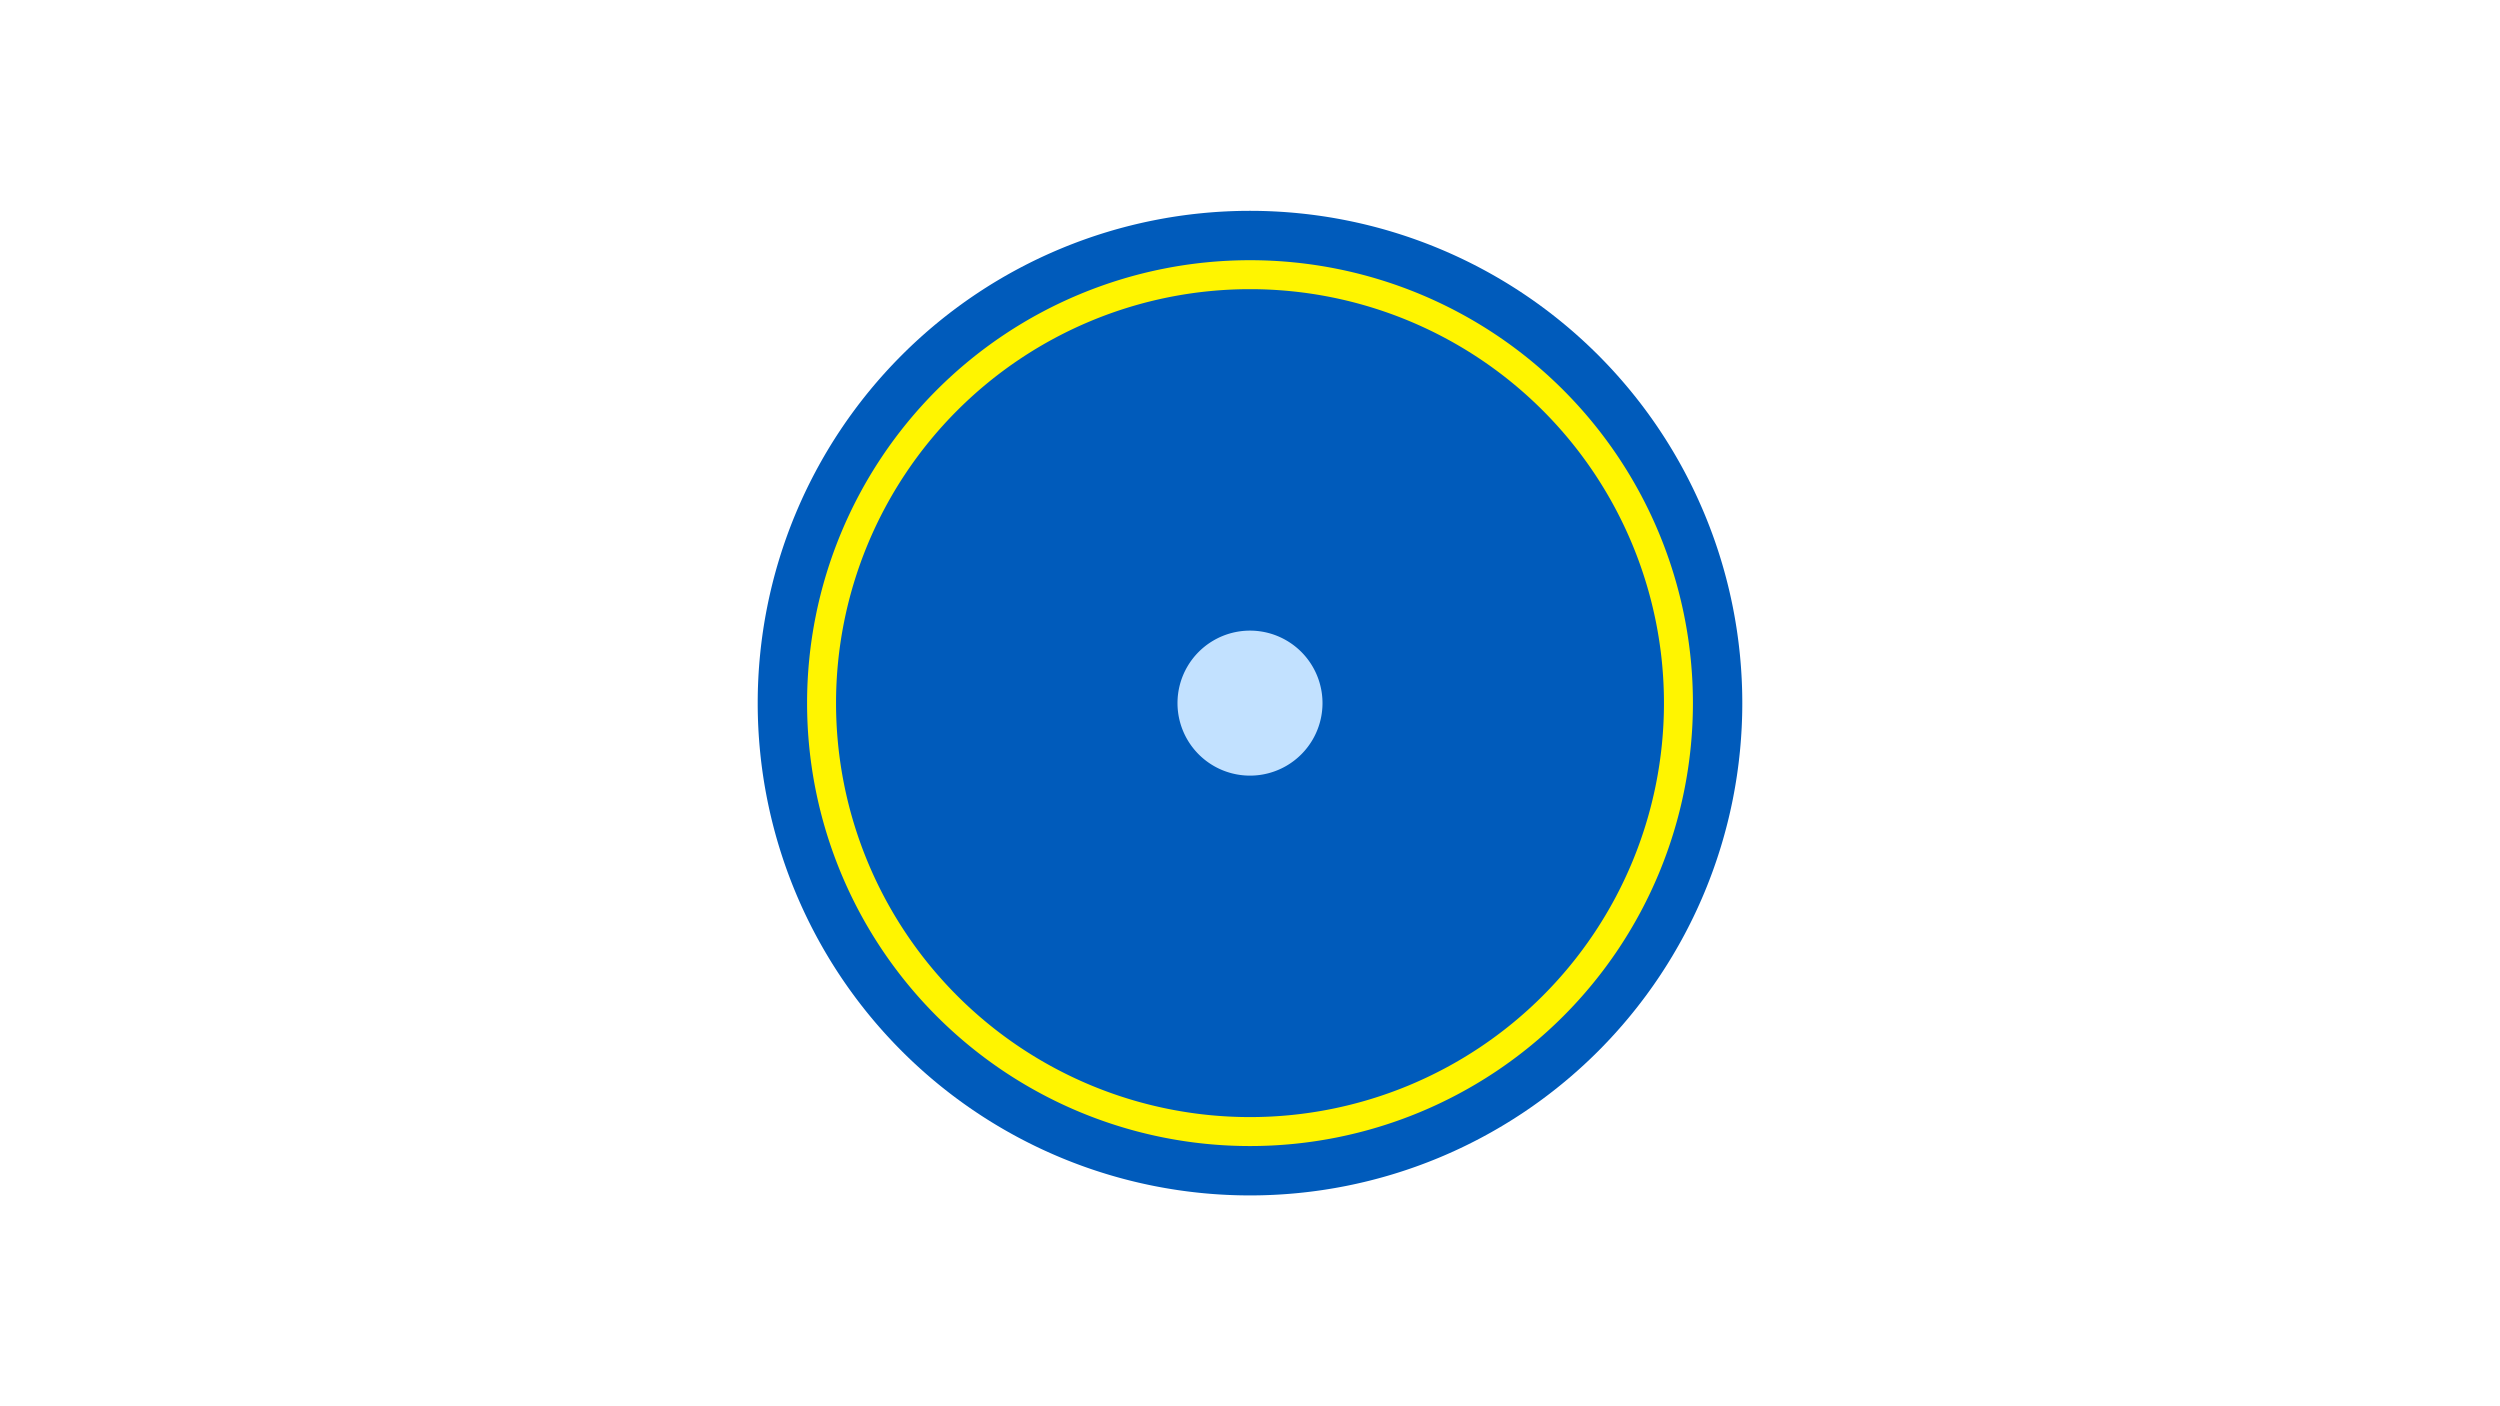 <svg width="1200" height="675" viewBox="-500 -500 1200 675" xmlns="http://www.w3.org/2000/svg"><title>19567-10329325078</title><path d="M-500-500h1200v675h-1200z" fill="#fff"/><path d="M336.3-162.5a236.3 236.3 0 1 1-472.6 0 236.3 236.3 0 1 1 472.6 0z" fill="#005bbb"/><path d="M312.6-162.5a212.6 212.6 0 1 1-425.2 0 212.6 212.6 0 1 1 425.2 0z m-411.3 0a198.7 198.7 0 1 0 397.4 0 198.7 198.7 0 1 0-397.4 0z" fill="#fff500"/><path d="M134.8-162.5a34.8 34.8 0 1 1-69.6 0 34.8 34.8 0 1 1 69.6 0z" fill="#c2e1ff"/></svg>
